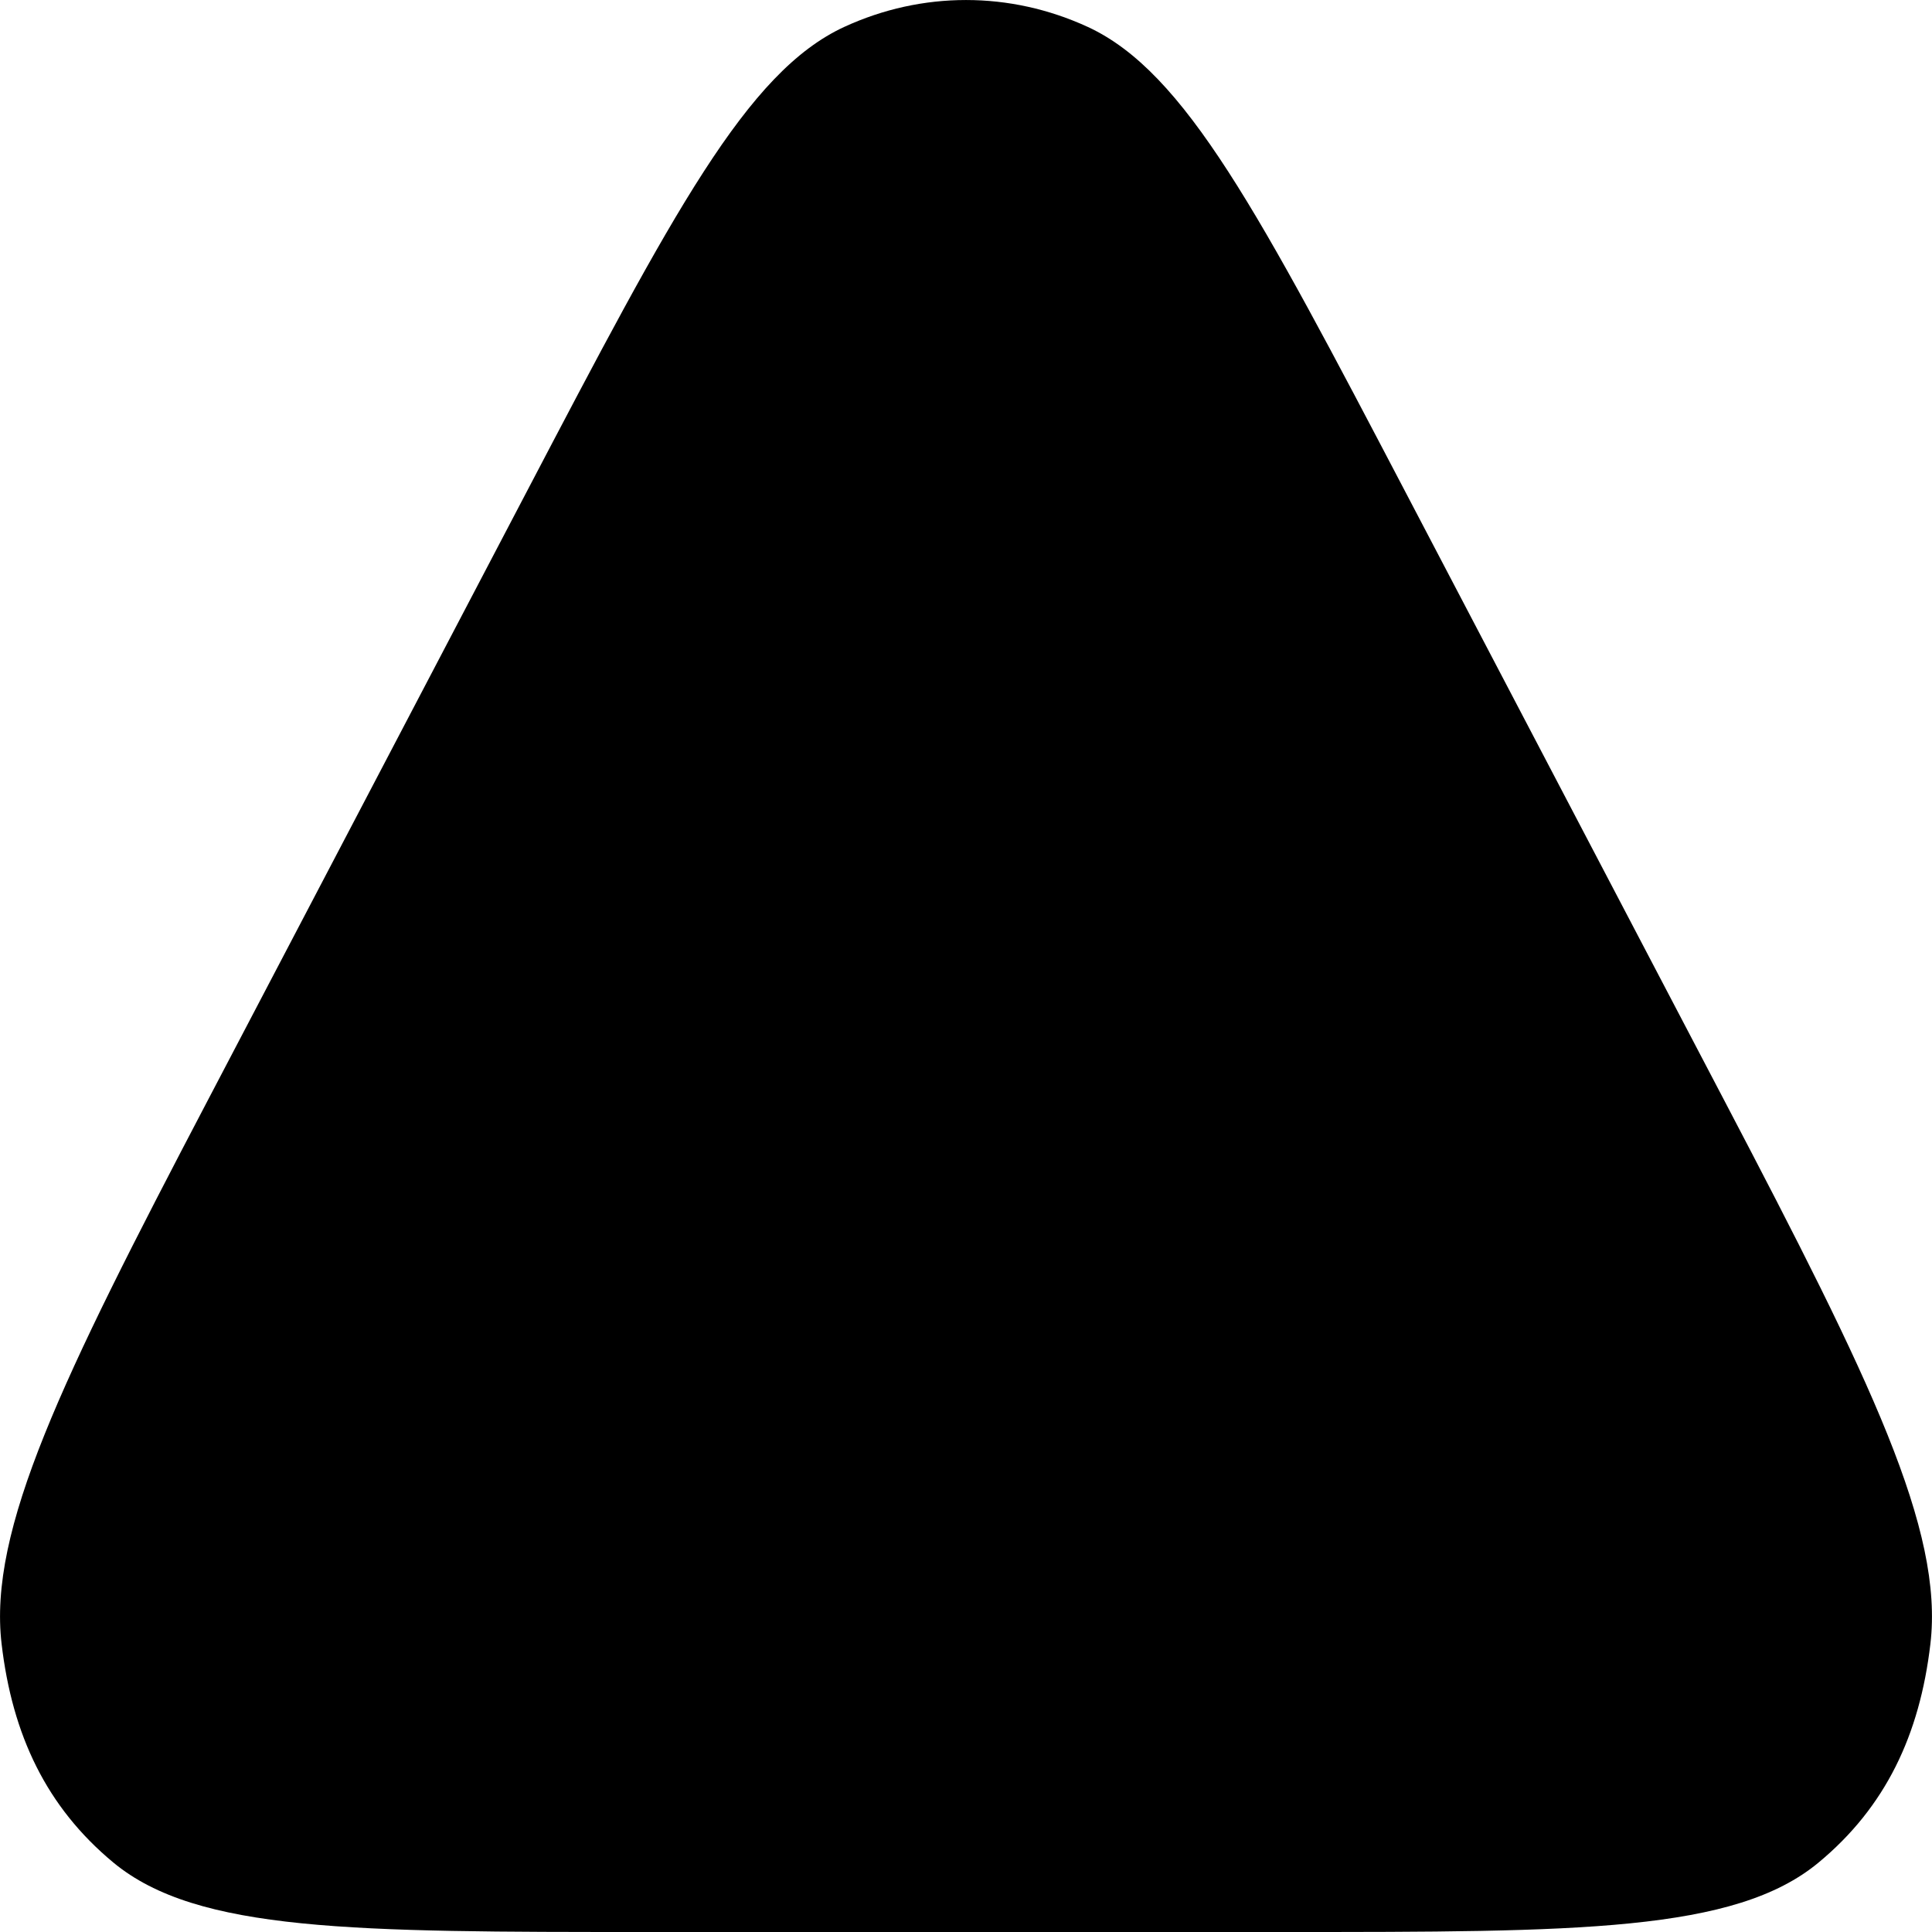 <svg width="24" height="24" viewBox="0 0 24 24" fill="none" xmlns="http://www.w3.org/2000/svg"><g clip-path="url(#clip0_2068_227)"><path d="M6.53 6.133C8.361 2.639 9.277 0.893 10.488 0.334C11.455 -0.111 12.545 -0.111 13.512 0.334C14.723 0.893 15.639 2.639 17.47 6.133L21.429 13.688C23.241 17.145 24.147 19.005 23.98 20.422C23.847 21.554 23.423 22.448 22.59 23.138C21.549 24 19.606 24 15.96 24H8.04C4.394 24 2.451 24 1.409 23.138C0.577 22.448 0.153 21.554 0.02 20.422C-0.147 19.005 0.759 17.145 2.571 13.688L6.53 6.133Z" fill="currentColor"/></g><defs><clipPath id="clip0_2068_227"><path fill="#fff" d="M0 0H24V24H0z"/></clipPath></defs></svg>